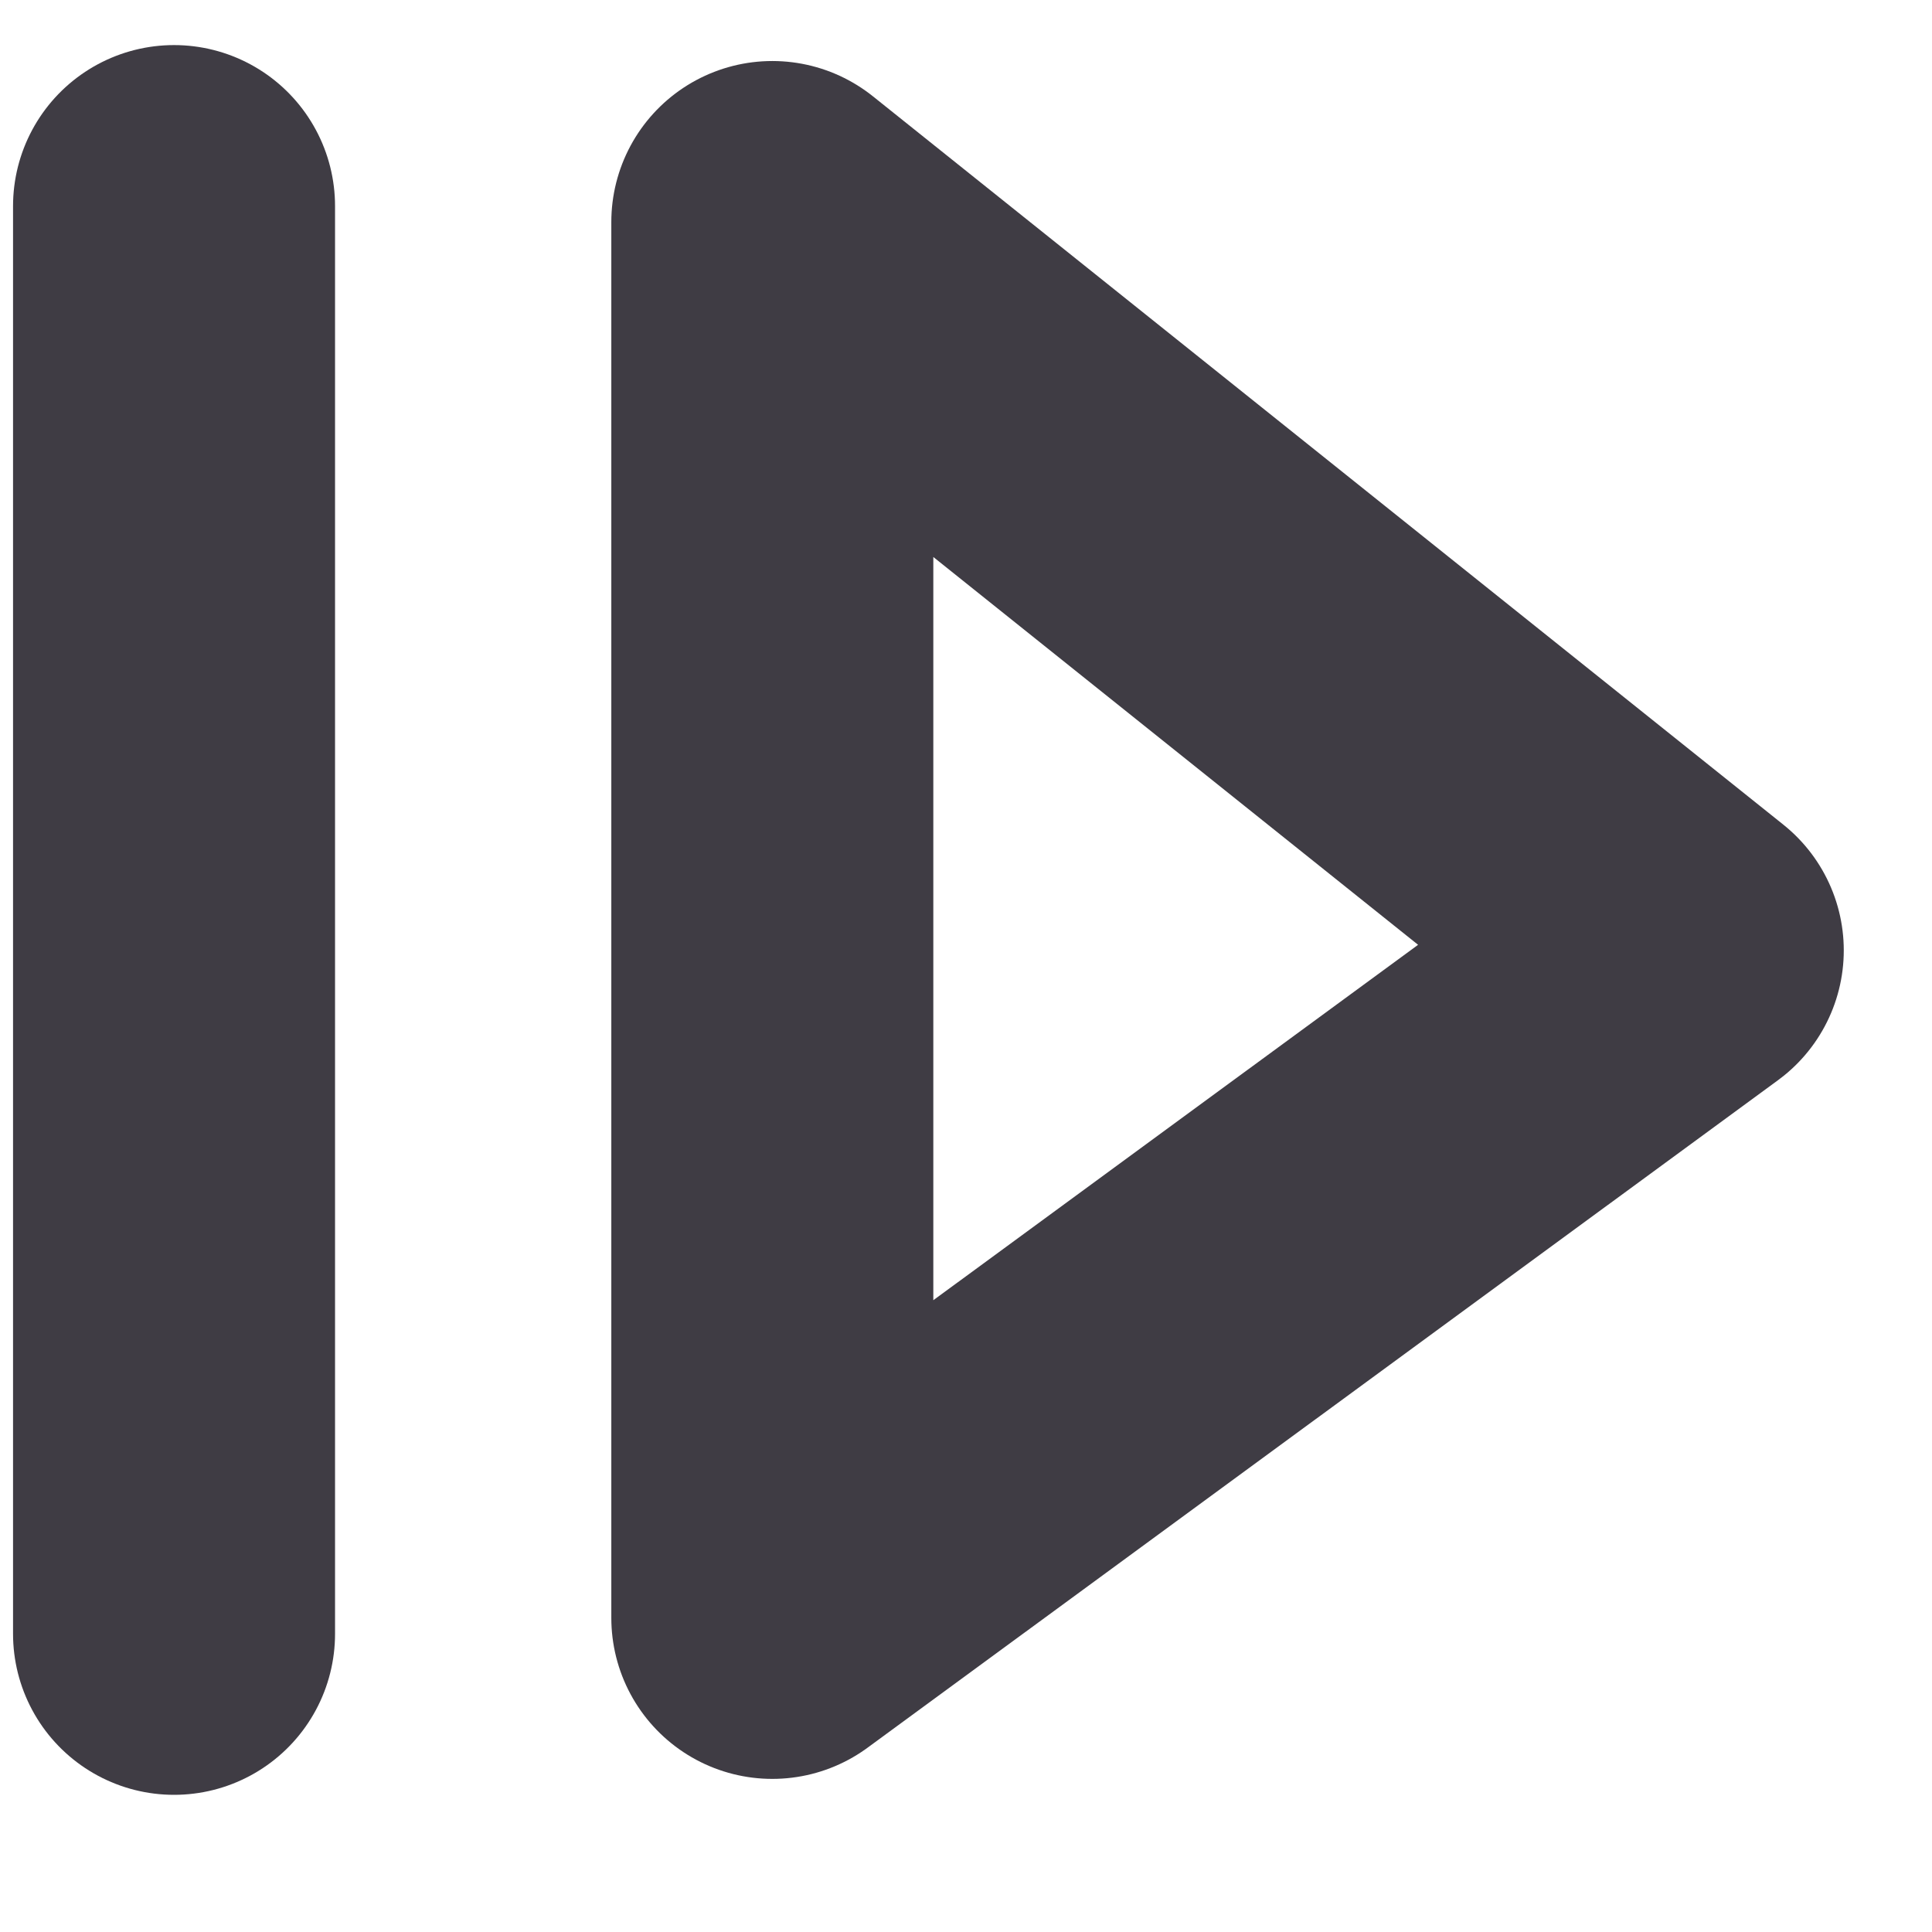 <svg width="12" height="12" viewBox="0 0 12 12" fill="none" xmlns="http://www.w3.org/2000/svg">
<path d="M1.081 1.28V10.148" stroke="#3F3C44" stroke-width="2" stroke-linecap="round" stroke-linejoin="round"/>
<path d="M4.797 10.049V1.379L10.452 5.903L4.797 10.049Z" stroke="#3F3C44" stroke-width="2" stroke-linecap="round" stroke-linejoin="round"/>
</svg>
